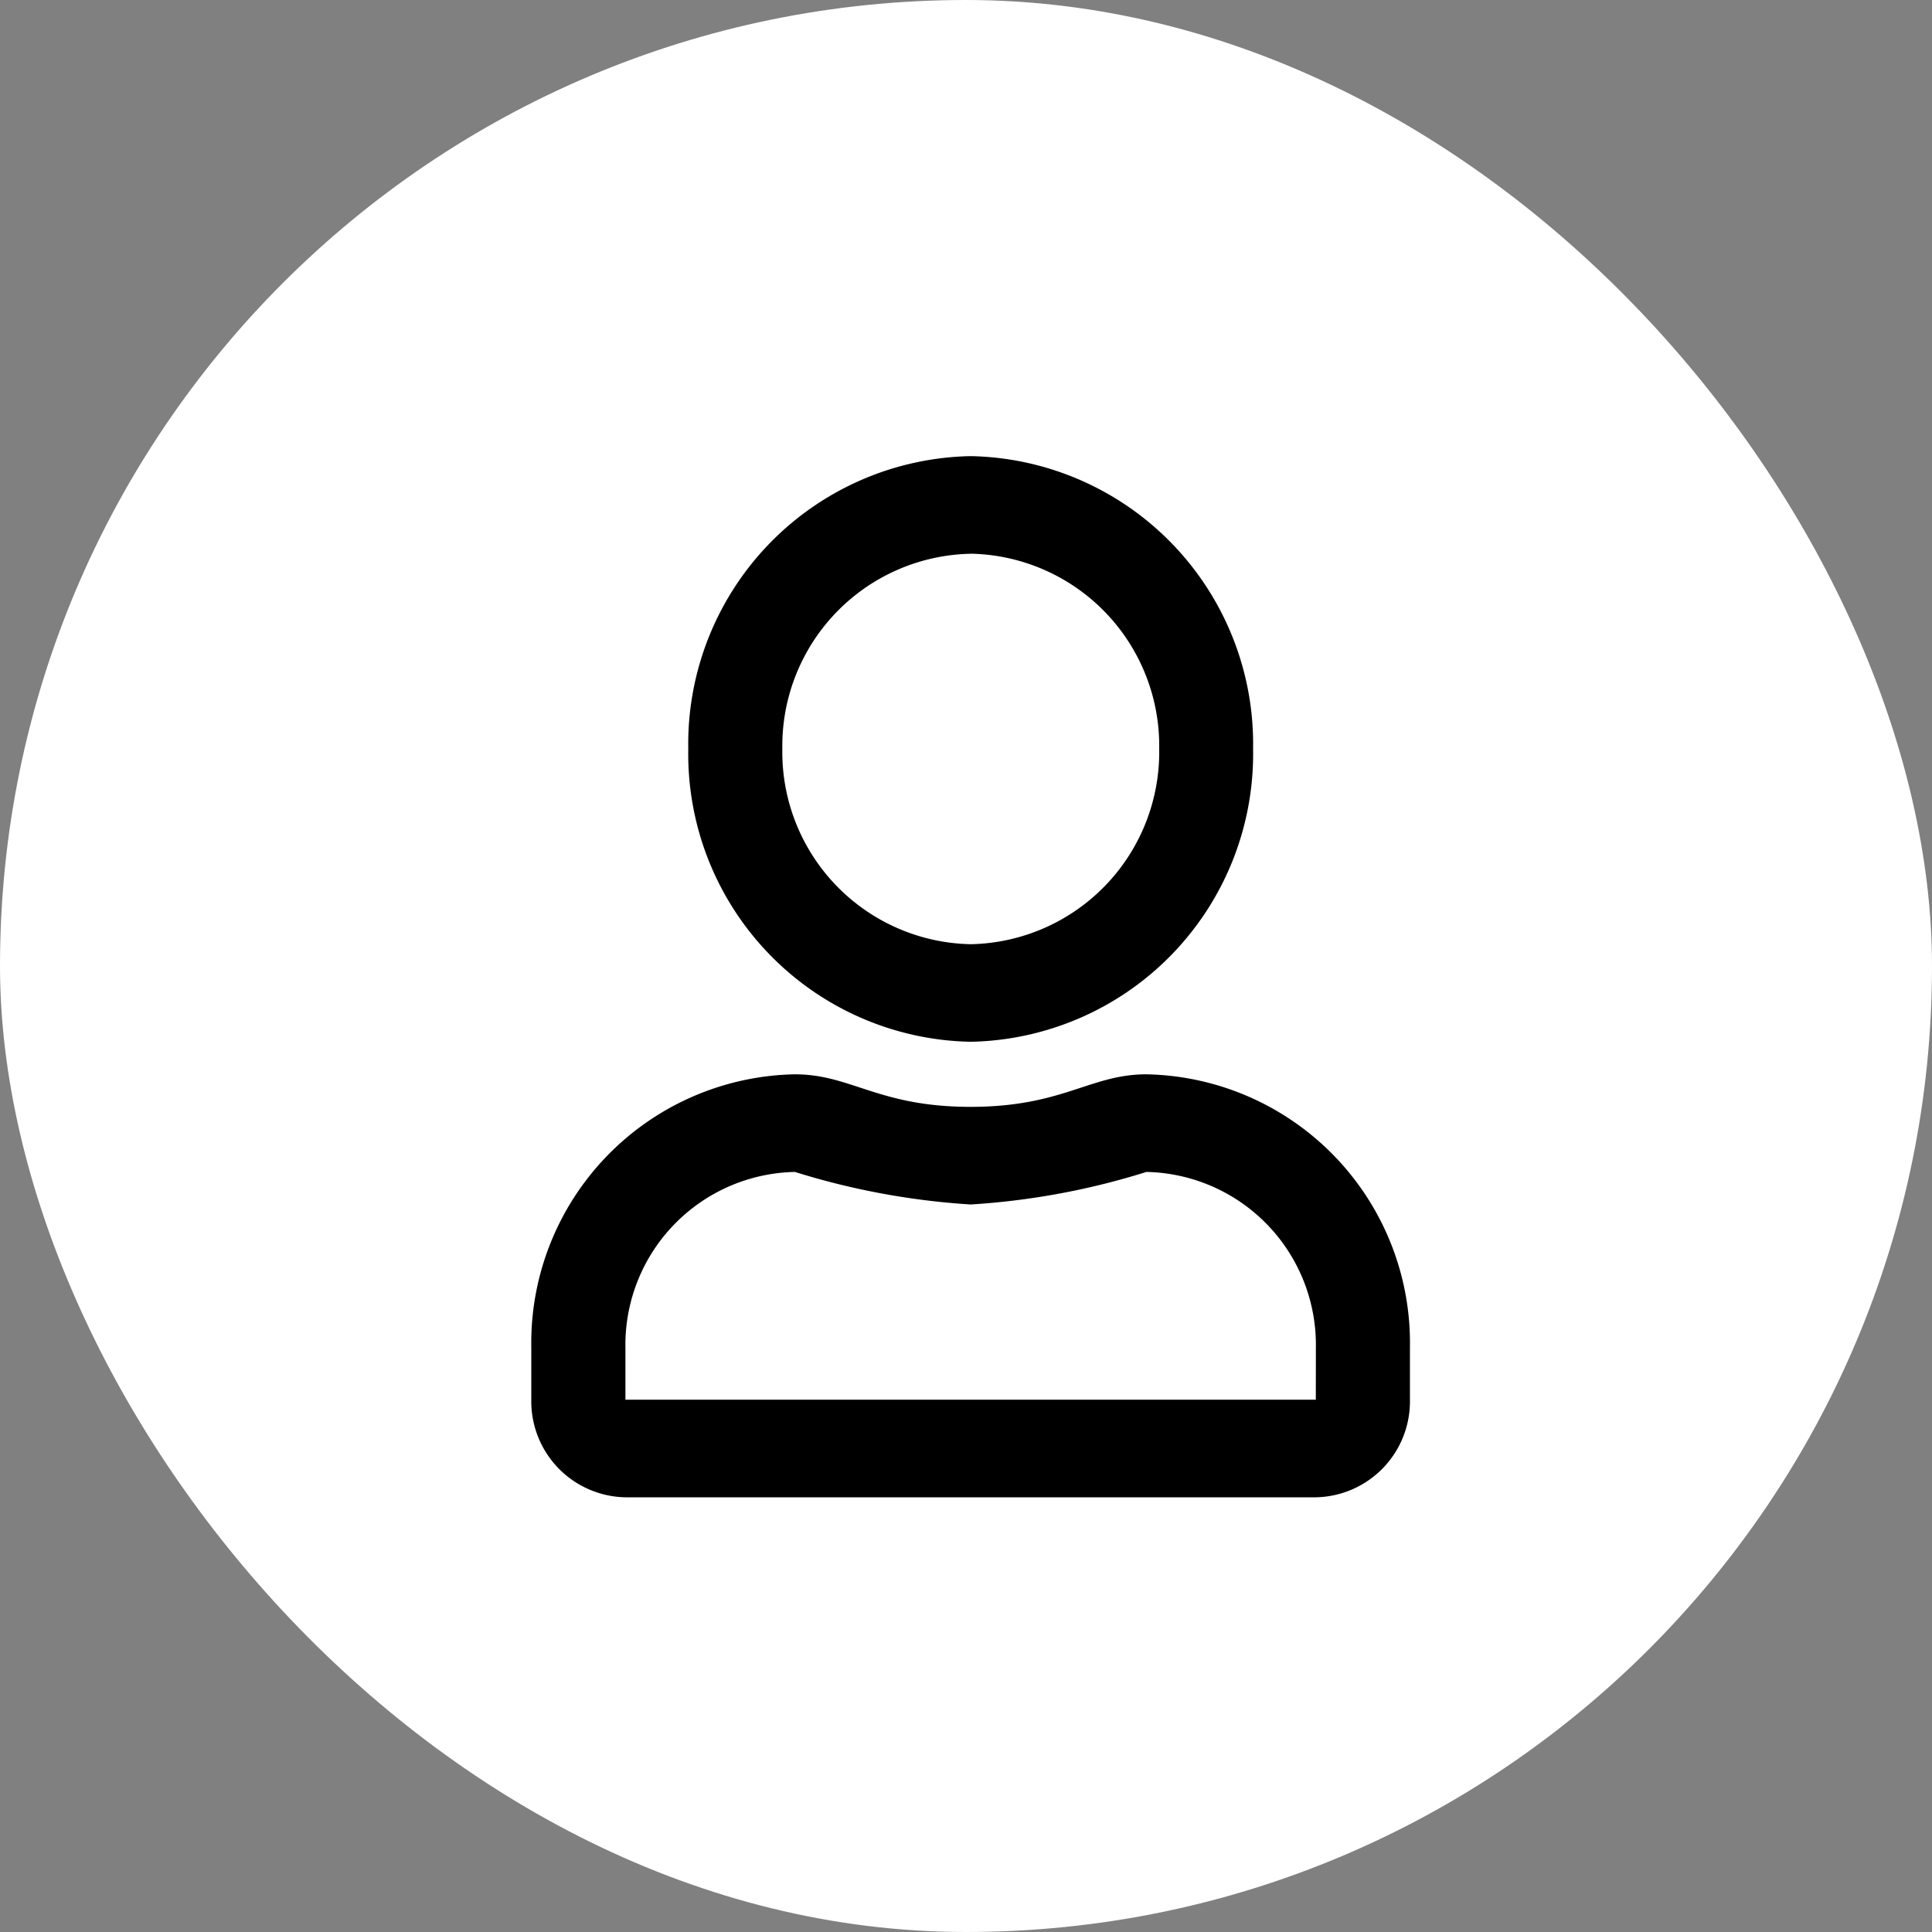 <svg xmlns="http://www.w3.org/2000/svg" viewBox="0 0 32 32"><rect x="0" y="0" width="32" height="32" fill="#808080" stroke="none"/><defs><style>.a{fill:#fff;}</style></defs><g transform="translate(-4 -5)"><rect class="a" width="32" height="32" rx="16" transform="translate(4 5)"/><path d="M10.187,10.239c-.932,0-1.381.539-2.911.539s-1.975-.539-2.911-.539A4.45,4.45,0,0,0,0,14.766v.862a1.589,1.589,0,0,0,1.559,1.617H12.994a1.589,1.589,0,0,0,1.559-1.617v-.862A4.45,4.45,0,0,0,10.187,10.239Zm2.807,5.389H1.559v-.862a2.865,2.865,0,0,1,2.807-2.91,12.318,12.318,0,0,0,2.911.539,12.2,12.2,0,0,0,2.911-.539,2.865,2.865,0,0,1,2.807,2.91ZM7.277,9.7a4.768,4.768,0,0,0,4.678-4.85A4.768,4.768,0,0,0,7.277,0,4.768,4.768,0,0,0,2.6,4.85,4.768,4.768,0,0,0,7.277,9.7Zm0-8.084A3.183,3.183,0,0,1,10.4,4.85,3.183,3.183,0,0,1,7.277,8.084,3.183,3.183,0,0,1,4.158,4.85,3.183,3.183,0,0,1,7.277,1.617Z" transform="translate(12.8 12.555)"/></g></svg>